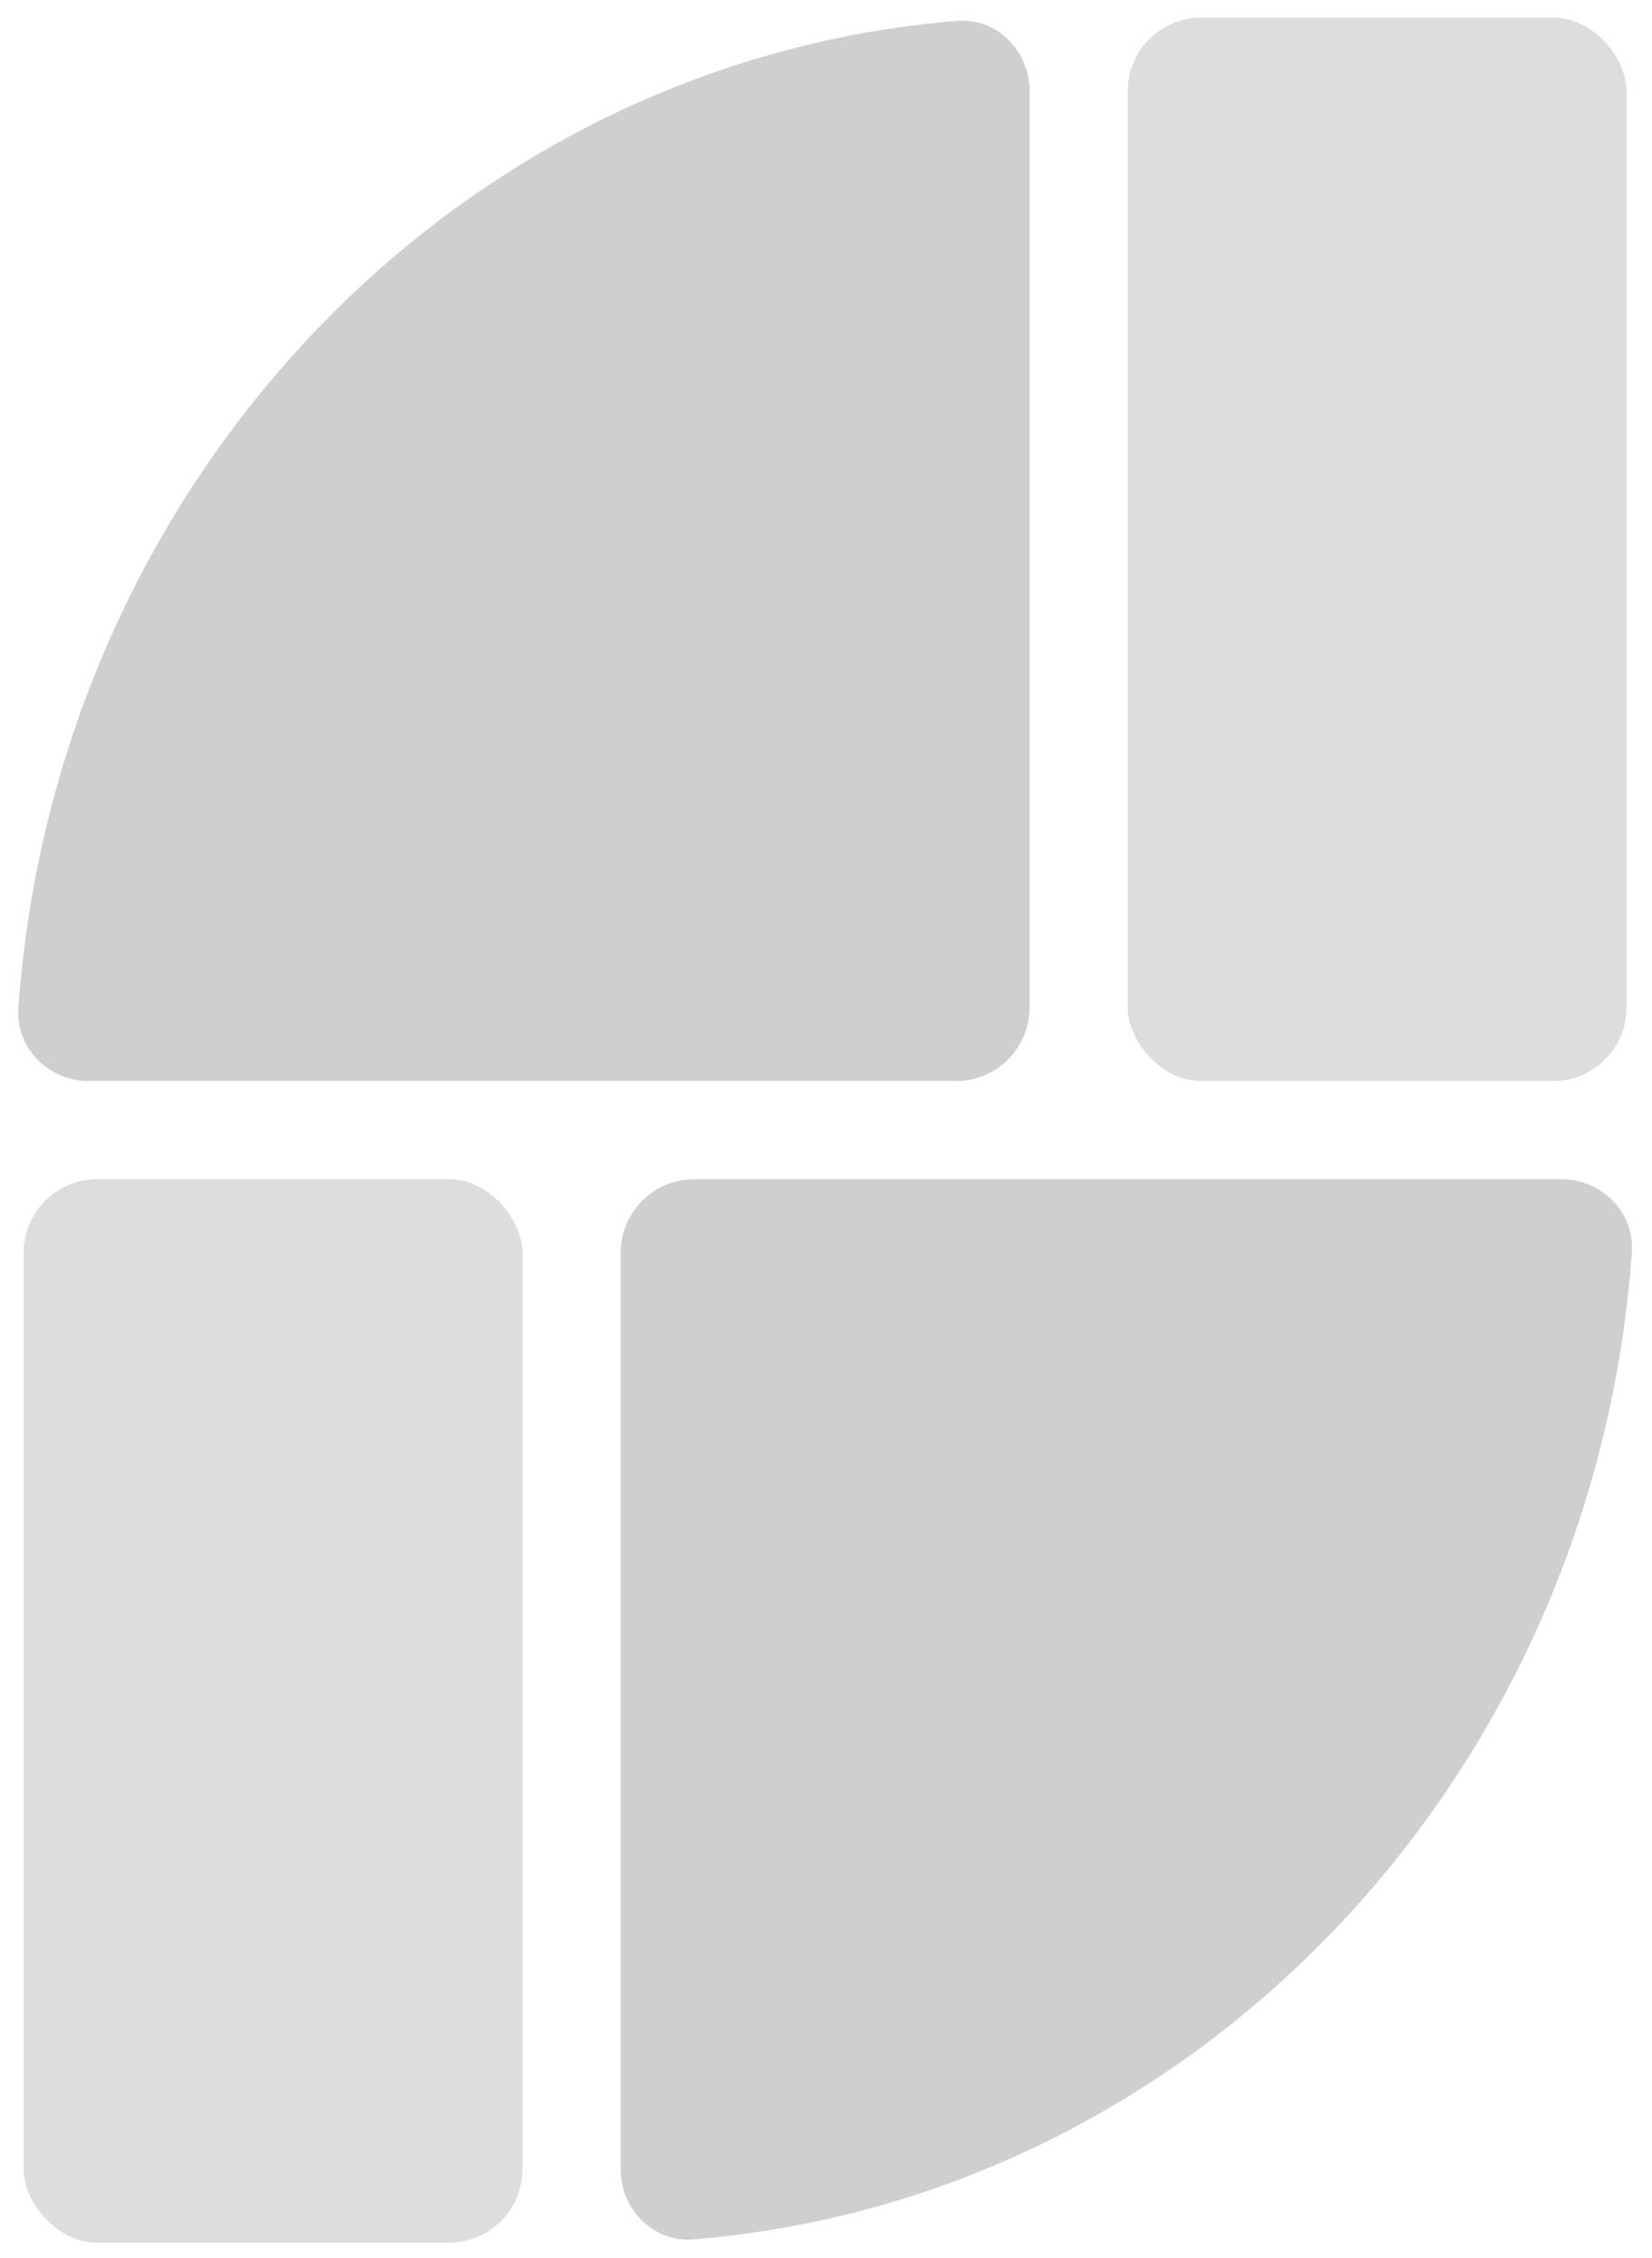 <svg width="101" height="138" viewBox="0 0 101 138" fill="none" xmlns="http://www.w3.org/2000/svg">
<path d="M1.123 61.608C3.423 29.451 27.868 3.794 58.488 1.276C60.922 1.076 62.946 3.076 62.946 5.573L62.946 61.573C62.946 64.058 60.932 66.073 58.446 66.073L5.446 66.073C2.951 66.073 0.949 64.05 1.123 61.608Z" fill="#CFCFCF" stroke="none"/>
<rect x="68.946" y="1.073" width="30.5" height="65" rx="4.5" fill="#DDDDDD" stroke="none"/>
<path d="M99.769 76.538C97.47 108.694 73.024 134.352 42.404 136.87C39.97 137.07 37.946 135.07 37.946 132.573L37.946 76.573C37.946 74.088 39.961 72.073 42.446 72.073L95.446 72.073C97.941 72.073 99.944 74.096 99.769 76.538Z" fill="#CFCFCF" stroke="none"/>
<rect x="31.946" y="137.073" width="30.5" height="65" rx="4.5" transform="rotate(-180 31.946 137.073)" fill="#DDDDDD" stroke="none"/>
</svg>
